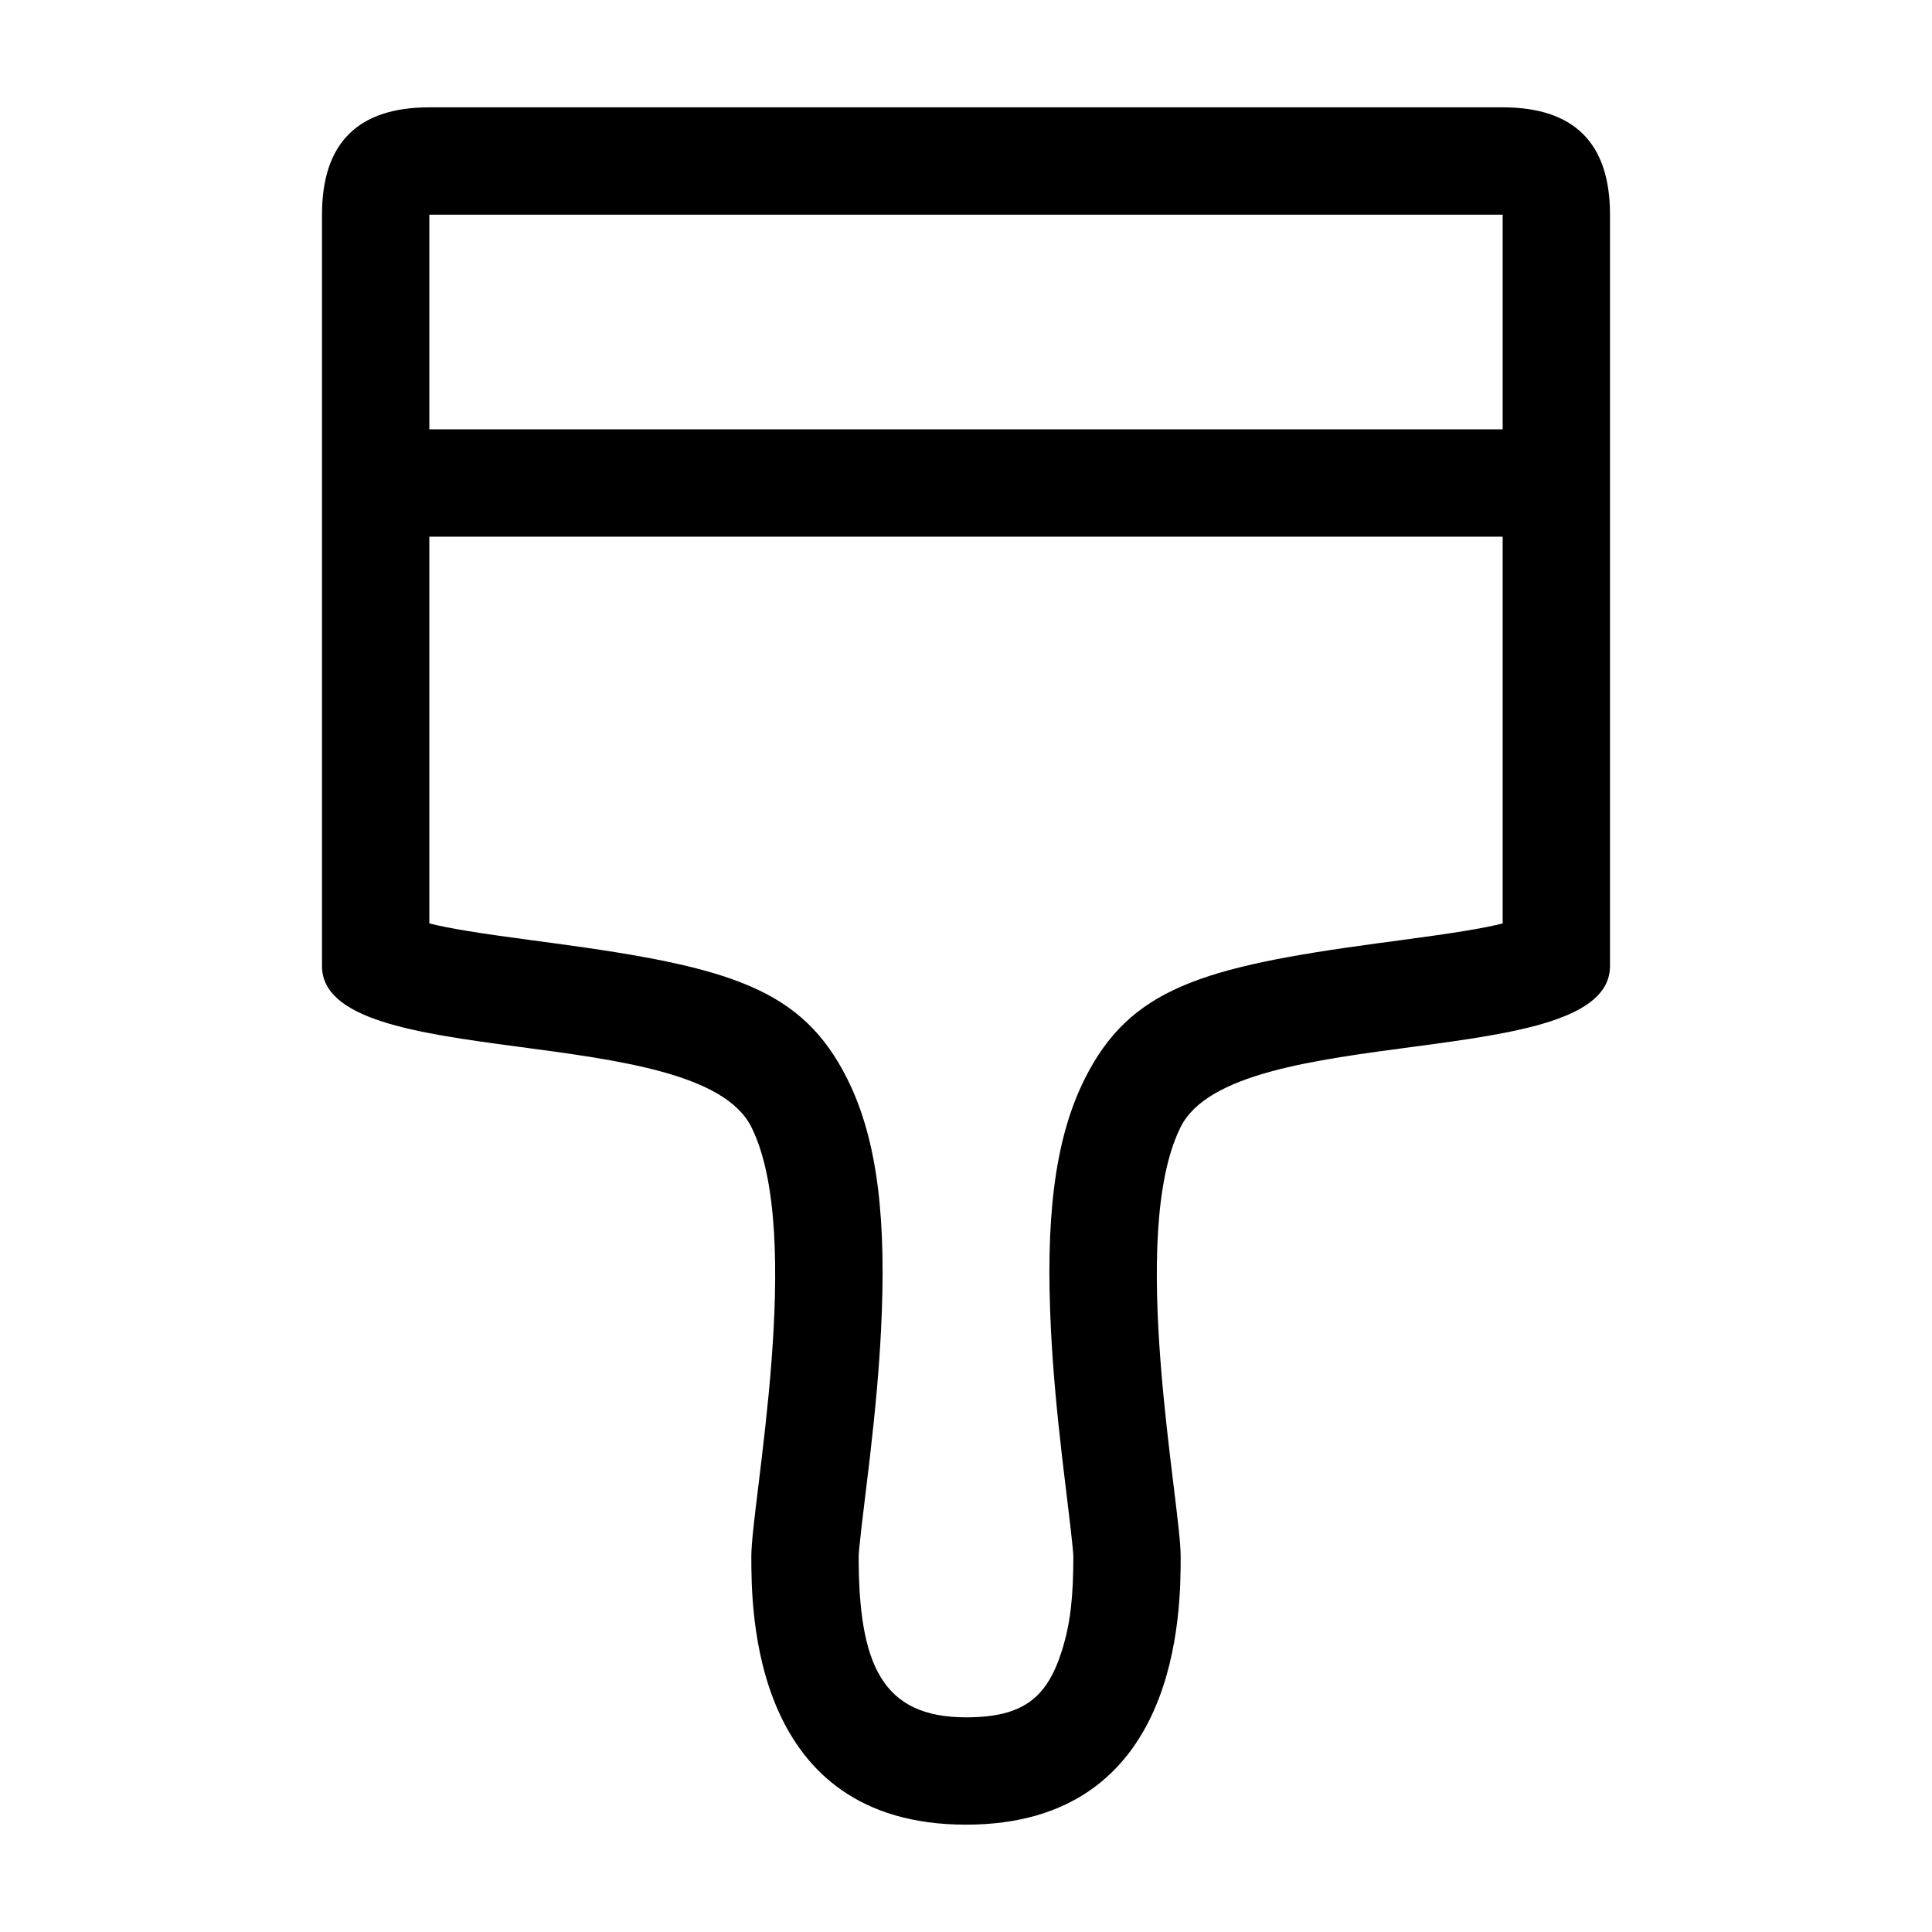 <svg viewBox="0 0 1024 1024" version="1.1" xmlns="http://www.w3.org/2000/svg"><path d="M796.445 56.889c37.926 0 56.888 18.962 56.888 56.888V512c0 56.889-199.111 28.445-227.555 85.333-28.445 56.889 0 199.112 0 227.556 0 28.444 0 142.221-113.778 142.221s-113.778-113.777-113.778-142.221c0-28.445 28.445-170.667 0-227.556C369.777 540.445 170.667 568.889 170.667 512V113.778c0-37.926 18.962-56.888 56.888-56.888h568.889z m0 227.555H227.555v204.995c10.979 2.74 26.429 5.196 53.742 8.837 6.154 0.819 6.154 0.819 12.442 1.664 93.7 12.649 131.451 24.12 155.366 71.951 16.591 33.182 20.68 76.37 17.878 132.754-1.041 20.963-2.996 42.38-5.926 67.768-0.986 8.546-4.009 33.332-4.355 36.297-1.085 9.289-1.591 14.892-1.591 16.178 0 57.385 12.422 85.333 56.889 85.333 30.396 0 42.824-10.44 50.661-34.823 4.84-15.06 6.228-29.89 6.228-50.51 0-1.286-0.506-6.889-1.591-16.178-0.346-2.964-3.369-27.75-4.355-36.298-2.929-25.387-4.884-46.804-5.926-67.767-2.802-56.385 1.287-99.573 17.878-132.754 23.916-47.831 61.666-59.302 155.366-71.951 6.287-0.845 6.287-0.845 12.442-1.664 27.311-3.641 42.762-6.097 53.742-8.837v-204.995z m0-170.667H227.555v113.778h568.889v-113.777z" /></svg>